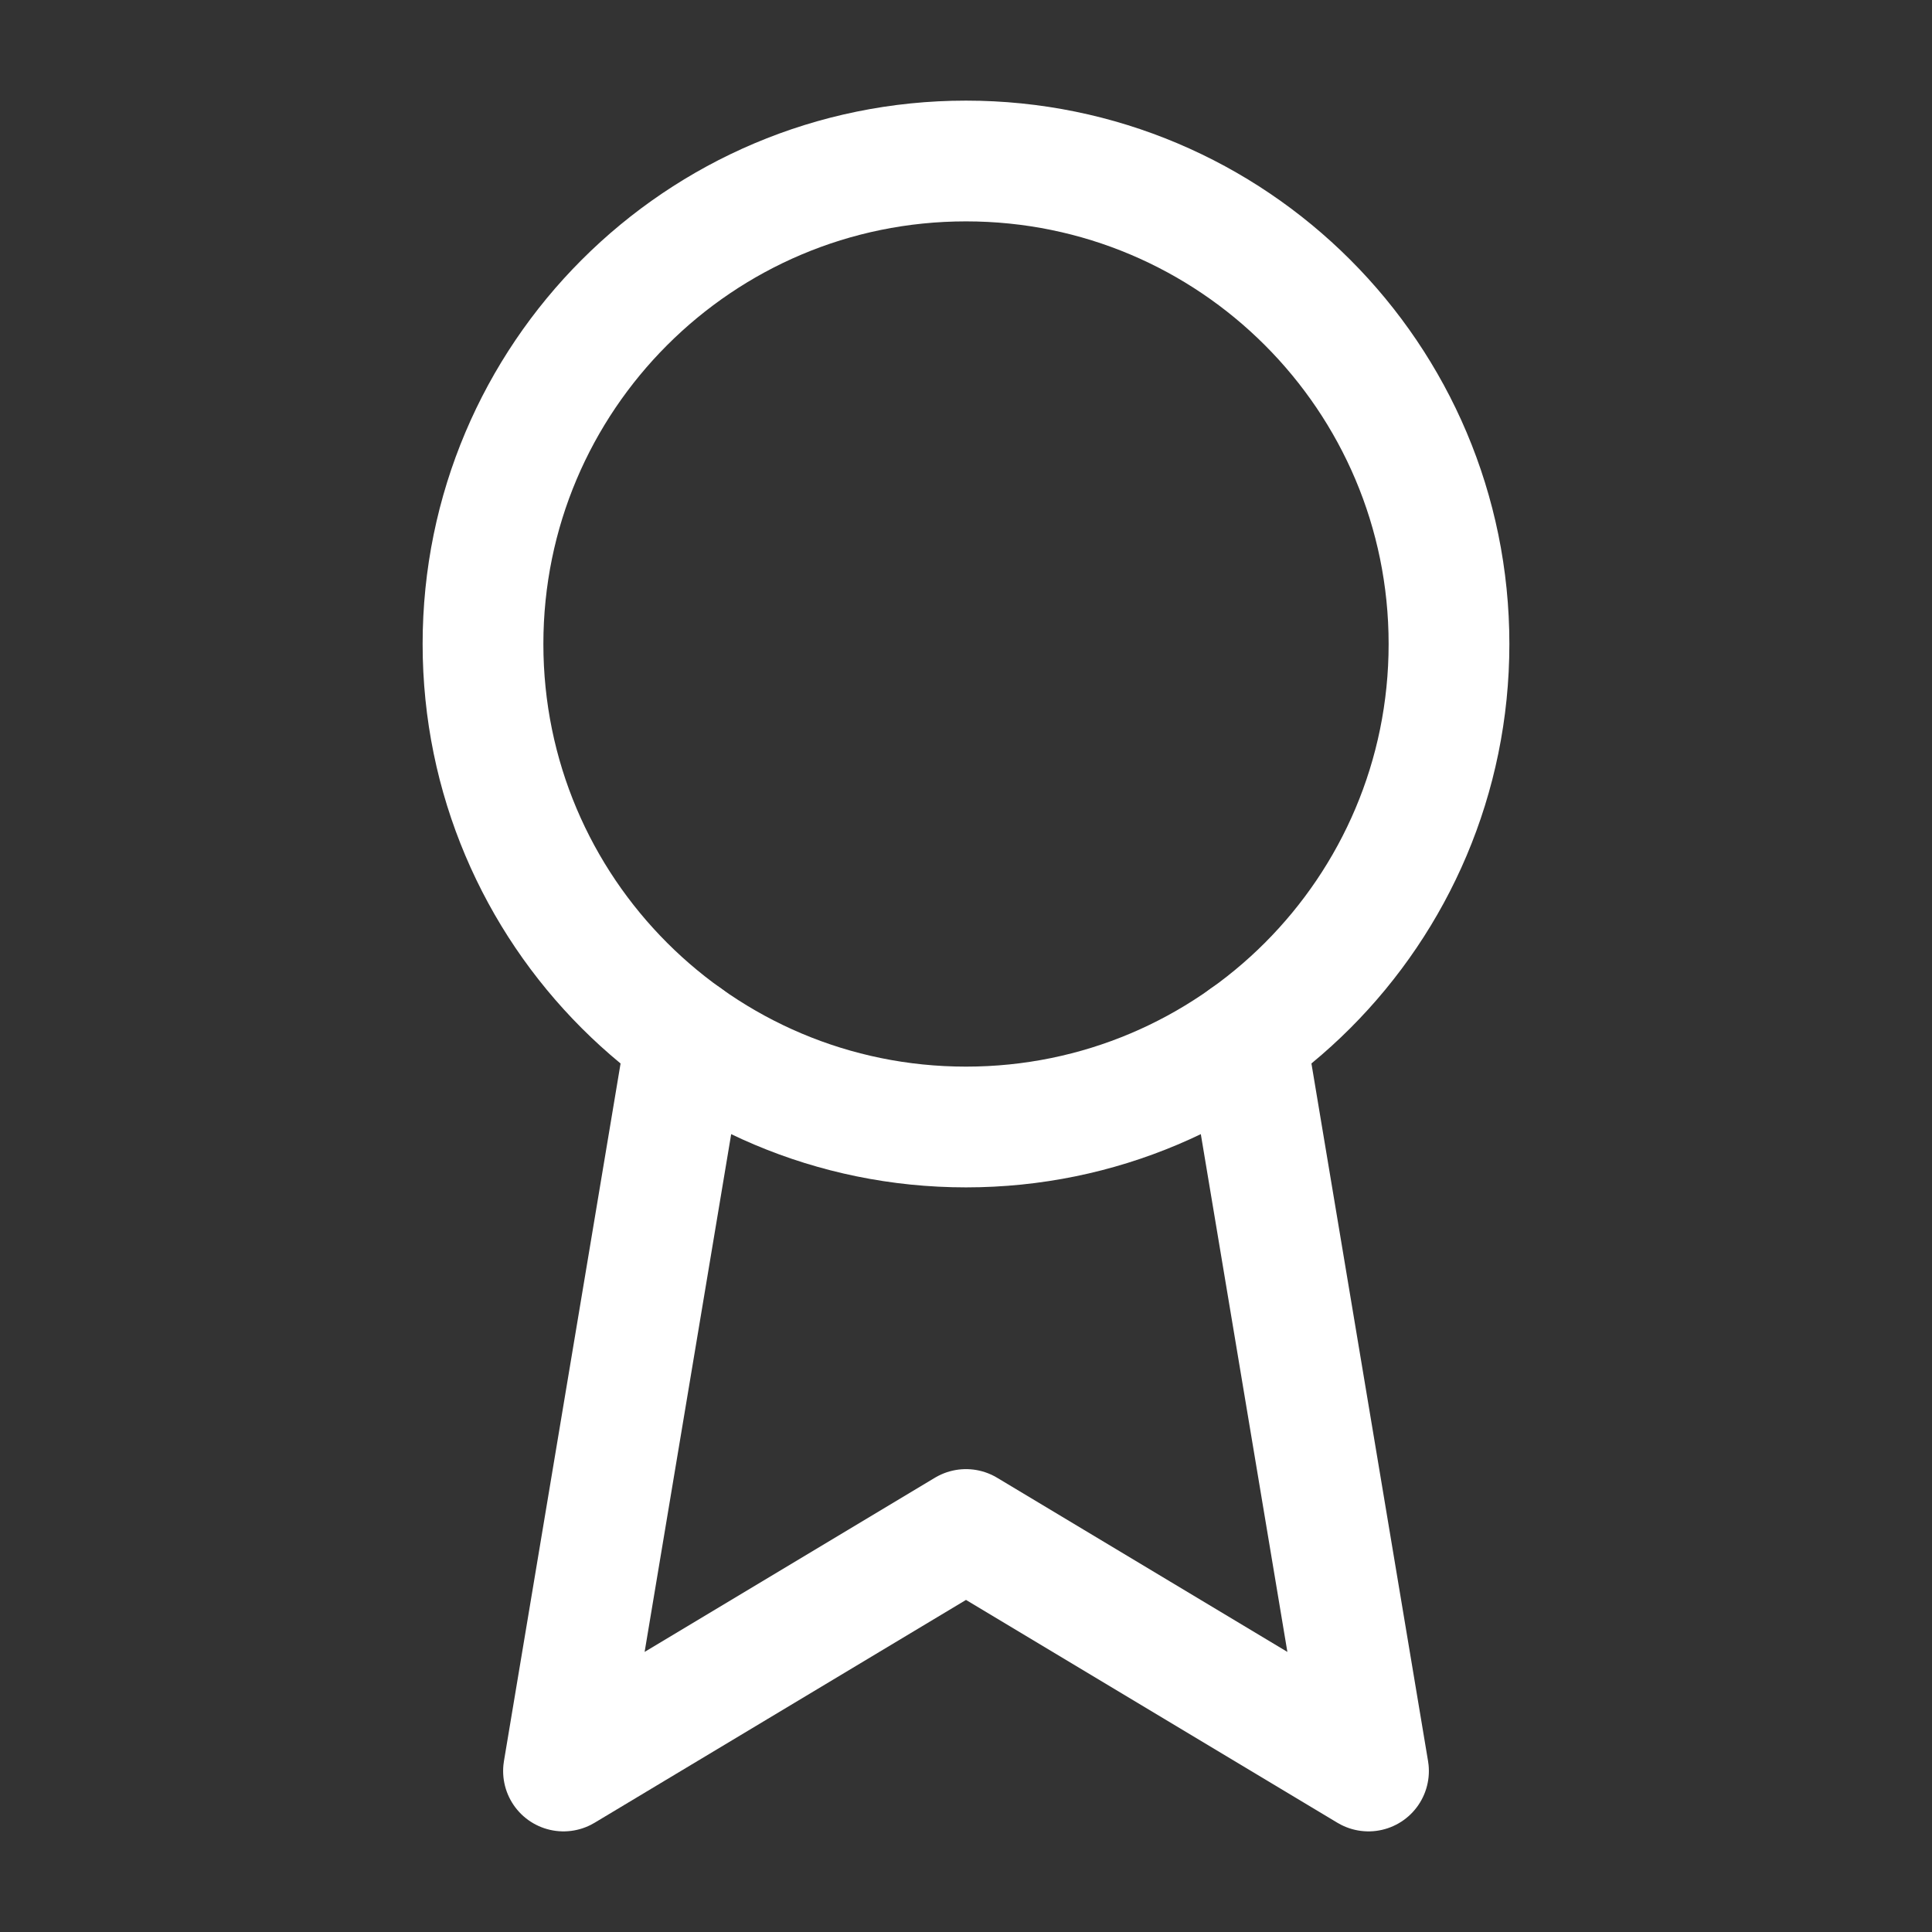<svg width="24" height="24" viewBox="0 0 24 24" fill="none" xmlns="http://www.w3.org/2000/svg">
<rect x="0" y="0" width="24" height="24" fill="#333333" stroke="none"/>
<path d="M12 14C15.314 14 18 11.314 18 8C18 4.686 15.314 2 12 2C8.686 2 6 4.686 6 8C6 11.314 8.686 14 12 14Z" stroke="white" stroke-width="1.5" stroke-linecap="round" stroke-linejoin="round"/>
<path d="M15.477 12.89L17 22L12 19L7 22L8.523 12.89" stroke="white" stroke-width="1.5" stroke-linecap="round" stroke-linejoin="round"/>
</svg>
